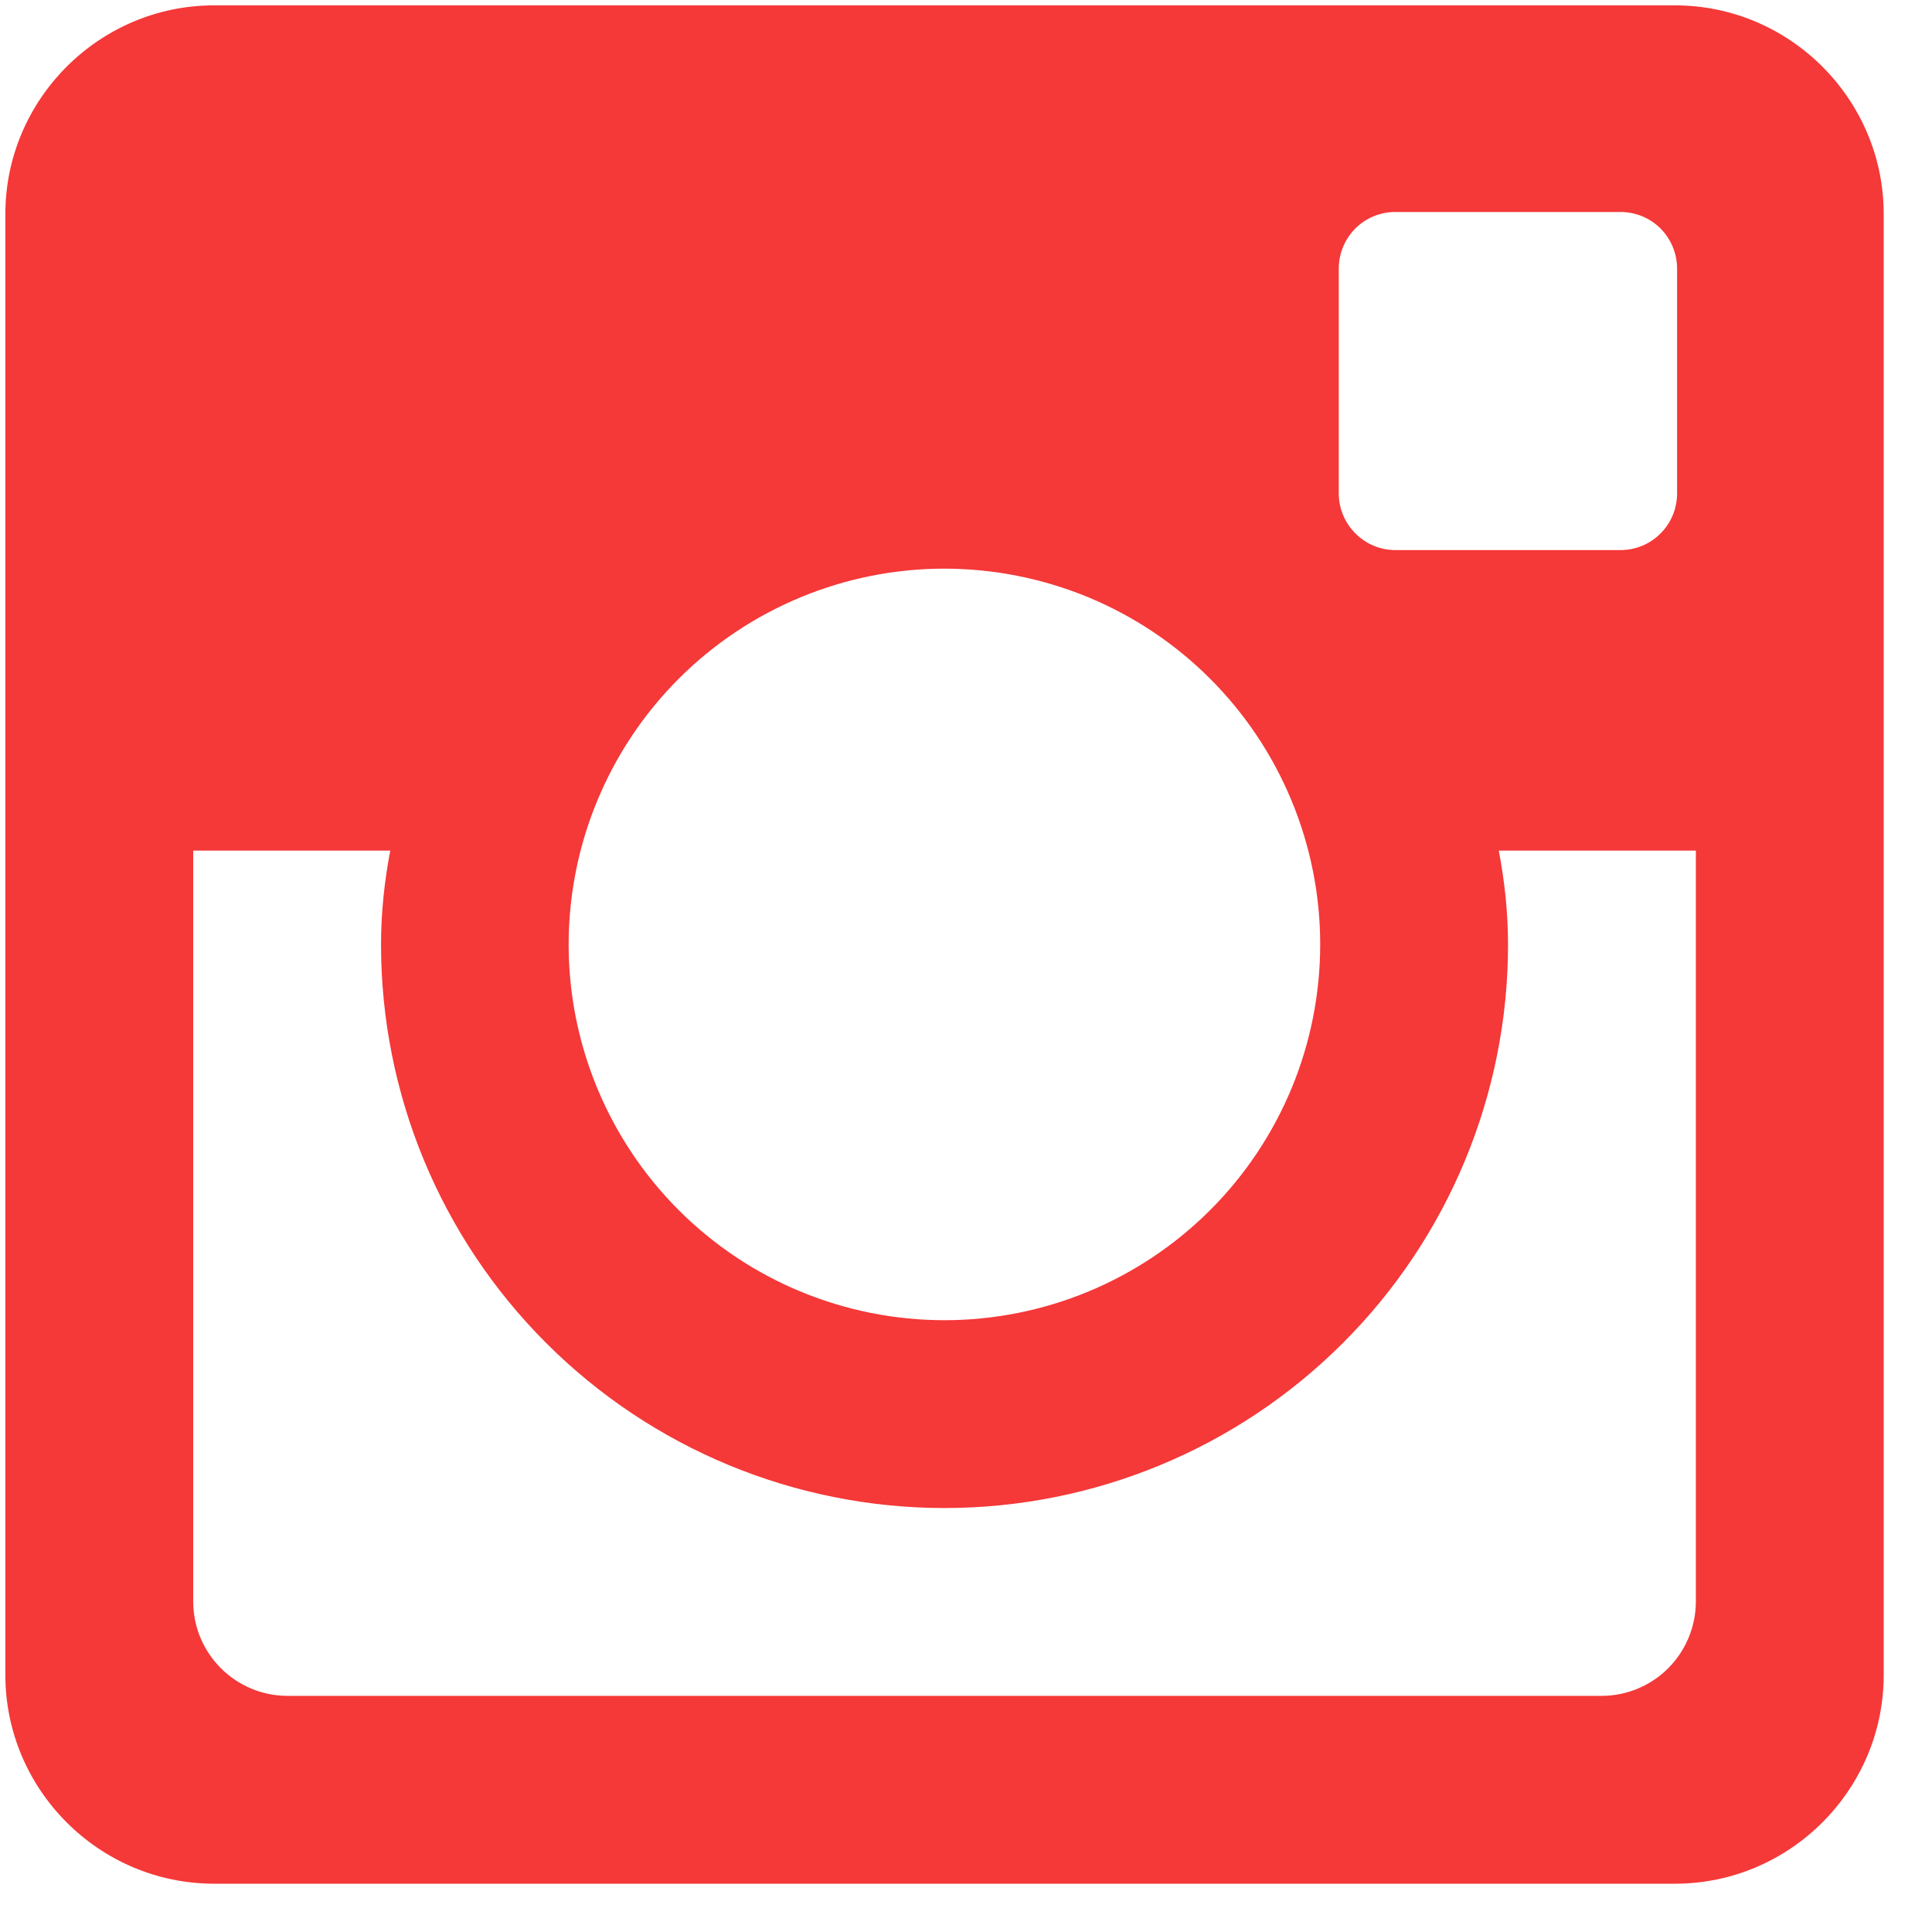 <svg width="18" height="18" viewBox="0 0 18 18" fill="none" xmlns="http://www.w3.org/2000/svg">
<rect x="0" y="0" width="18" height="18" fill="#333333" stroke="none"/>
<g clip-path="url(#clip0)">
<rect x="-207" y="-4928" width="1440" height="5189" fill="white"/>
<rect x="-207" y="-302.225" width="1440" height="563.12" fill="#F8F8F8"/>
<circle cx="8.8" cy="8.8" r="16.8" fill="#F53838"/>
<path d="M14.05 8.8C14.05 10.192 13.497 11.528 12.512 12.512C11.528 13.497 10.192 14.05 8.8 14.05C7.408 14.05 6.072 13.497 5.088 12.512C4.103 11.528 3.55 10.192 3.55 8.8C3.55 8.501 3.582 8.209 3.636 7.925H1.8V14.92C1.8 15.406 2.194 15.8 2.68 15.8H14.921C15.155 15.8 15.378 15.707 15.543 15.542C15.707 15.377 15.8 15.153 15.8 14.92V7.925H13.964C14.018 8.209 14.05 8.501 14.05 8.8ZM8.8 12.3C9.26 12.3 9.715 12.209 10.14 12.033C10.564 11.857 10.95 11.599 11.275 11.274C11.6 10.949 11.858 10.563 12.034 10.138C12.21 9.713 12.3 9.258 12.3 8.798C12.3 8.339 12.209 7.883 12.033 7.459C11.857 7.034 11.599 6.648 11.274 6.323C10.949 5.998 10.563 5.74 10.138 5.564C9.713 5.389 9.258 5.298 8.798 5.298C7.87 5.298 6.979 5.668 6.323 6.324C5.667 6.981 5.298 7.872 5.298 8.8C5.298 9.728 5.668 10.619 6.324 11.275C6.981 11.932 7.872 12.3 8.8 12.3ZM13 5.125H15.098C15.238 5.125 15.371 5.07 15.47 4.971C15.569 4.873 15.624 4.739 15.625 4.6V2.502C15.625 2.362 15.569 2.228 15.471 2.129C15.372 2.03 15.238 1.975 15.098 1.975H13C12.86 1.975 12.726 2.03 12.627 2.129C12.529 2.228 12.473 2.362 12.473 2.502V4.6C12.475 4.889 12.711 5.125 13 5.125ZM8.8 -8C4.344 -8 0.071 -6.23 -3.079 -3.079C-6.23 0.071 -8 4.344 -8 8.8C-8 13.256 -6.23 17.529 -3.079 20.679C0.071 23.83 4.344 25.6 8.8 25.6C11.006 25.6 13.191 25.166 15.229 24.321C17.267 23.477 19.119 22.239 20.679 20.679C22.239 19.119 23.477 17.267 24.321 15.229C25.166 13.191 25.6 11.006 25.6 8.8C25.6 6.594 25.166 4.409 24.321 2.371C23.477 0.333 22.239 -1.519 20.679 -3.079C19.119 -4.639 17.267 -5.877 15.229 -6.721C13.191 -7.565 11.006 -8 8.8 -8ZM17.55 15.606C17.55 16.675 16.675 17.55 15.606 17.55H1.994C0.925 17.55 0.05 16.675 0.05 15.606V1.994C0.05 0.925 0.925 0.05 1.994 0.05H15.606C16.675 0.05 17.55 0.925 17.55 1.994V15.606Z" fill="white"/>
</g>
<defs>
<clipPath id="clip0">
<rect x="-207" y="-4928" width="1440" height="5189" fill="white"/>
</clipPath>
</defs>
</svg>
